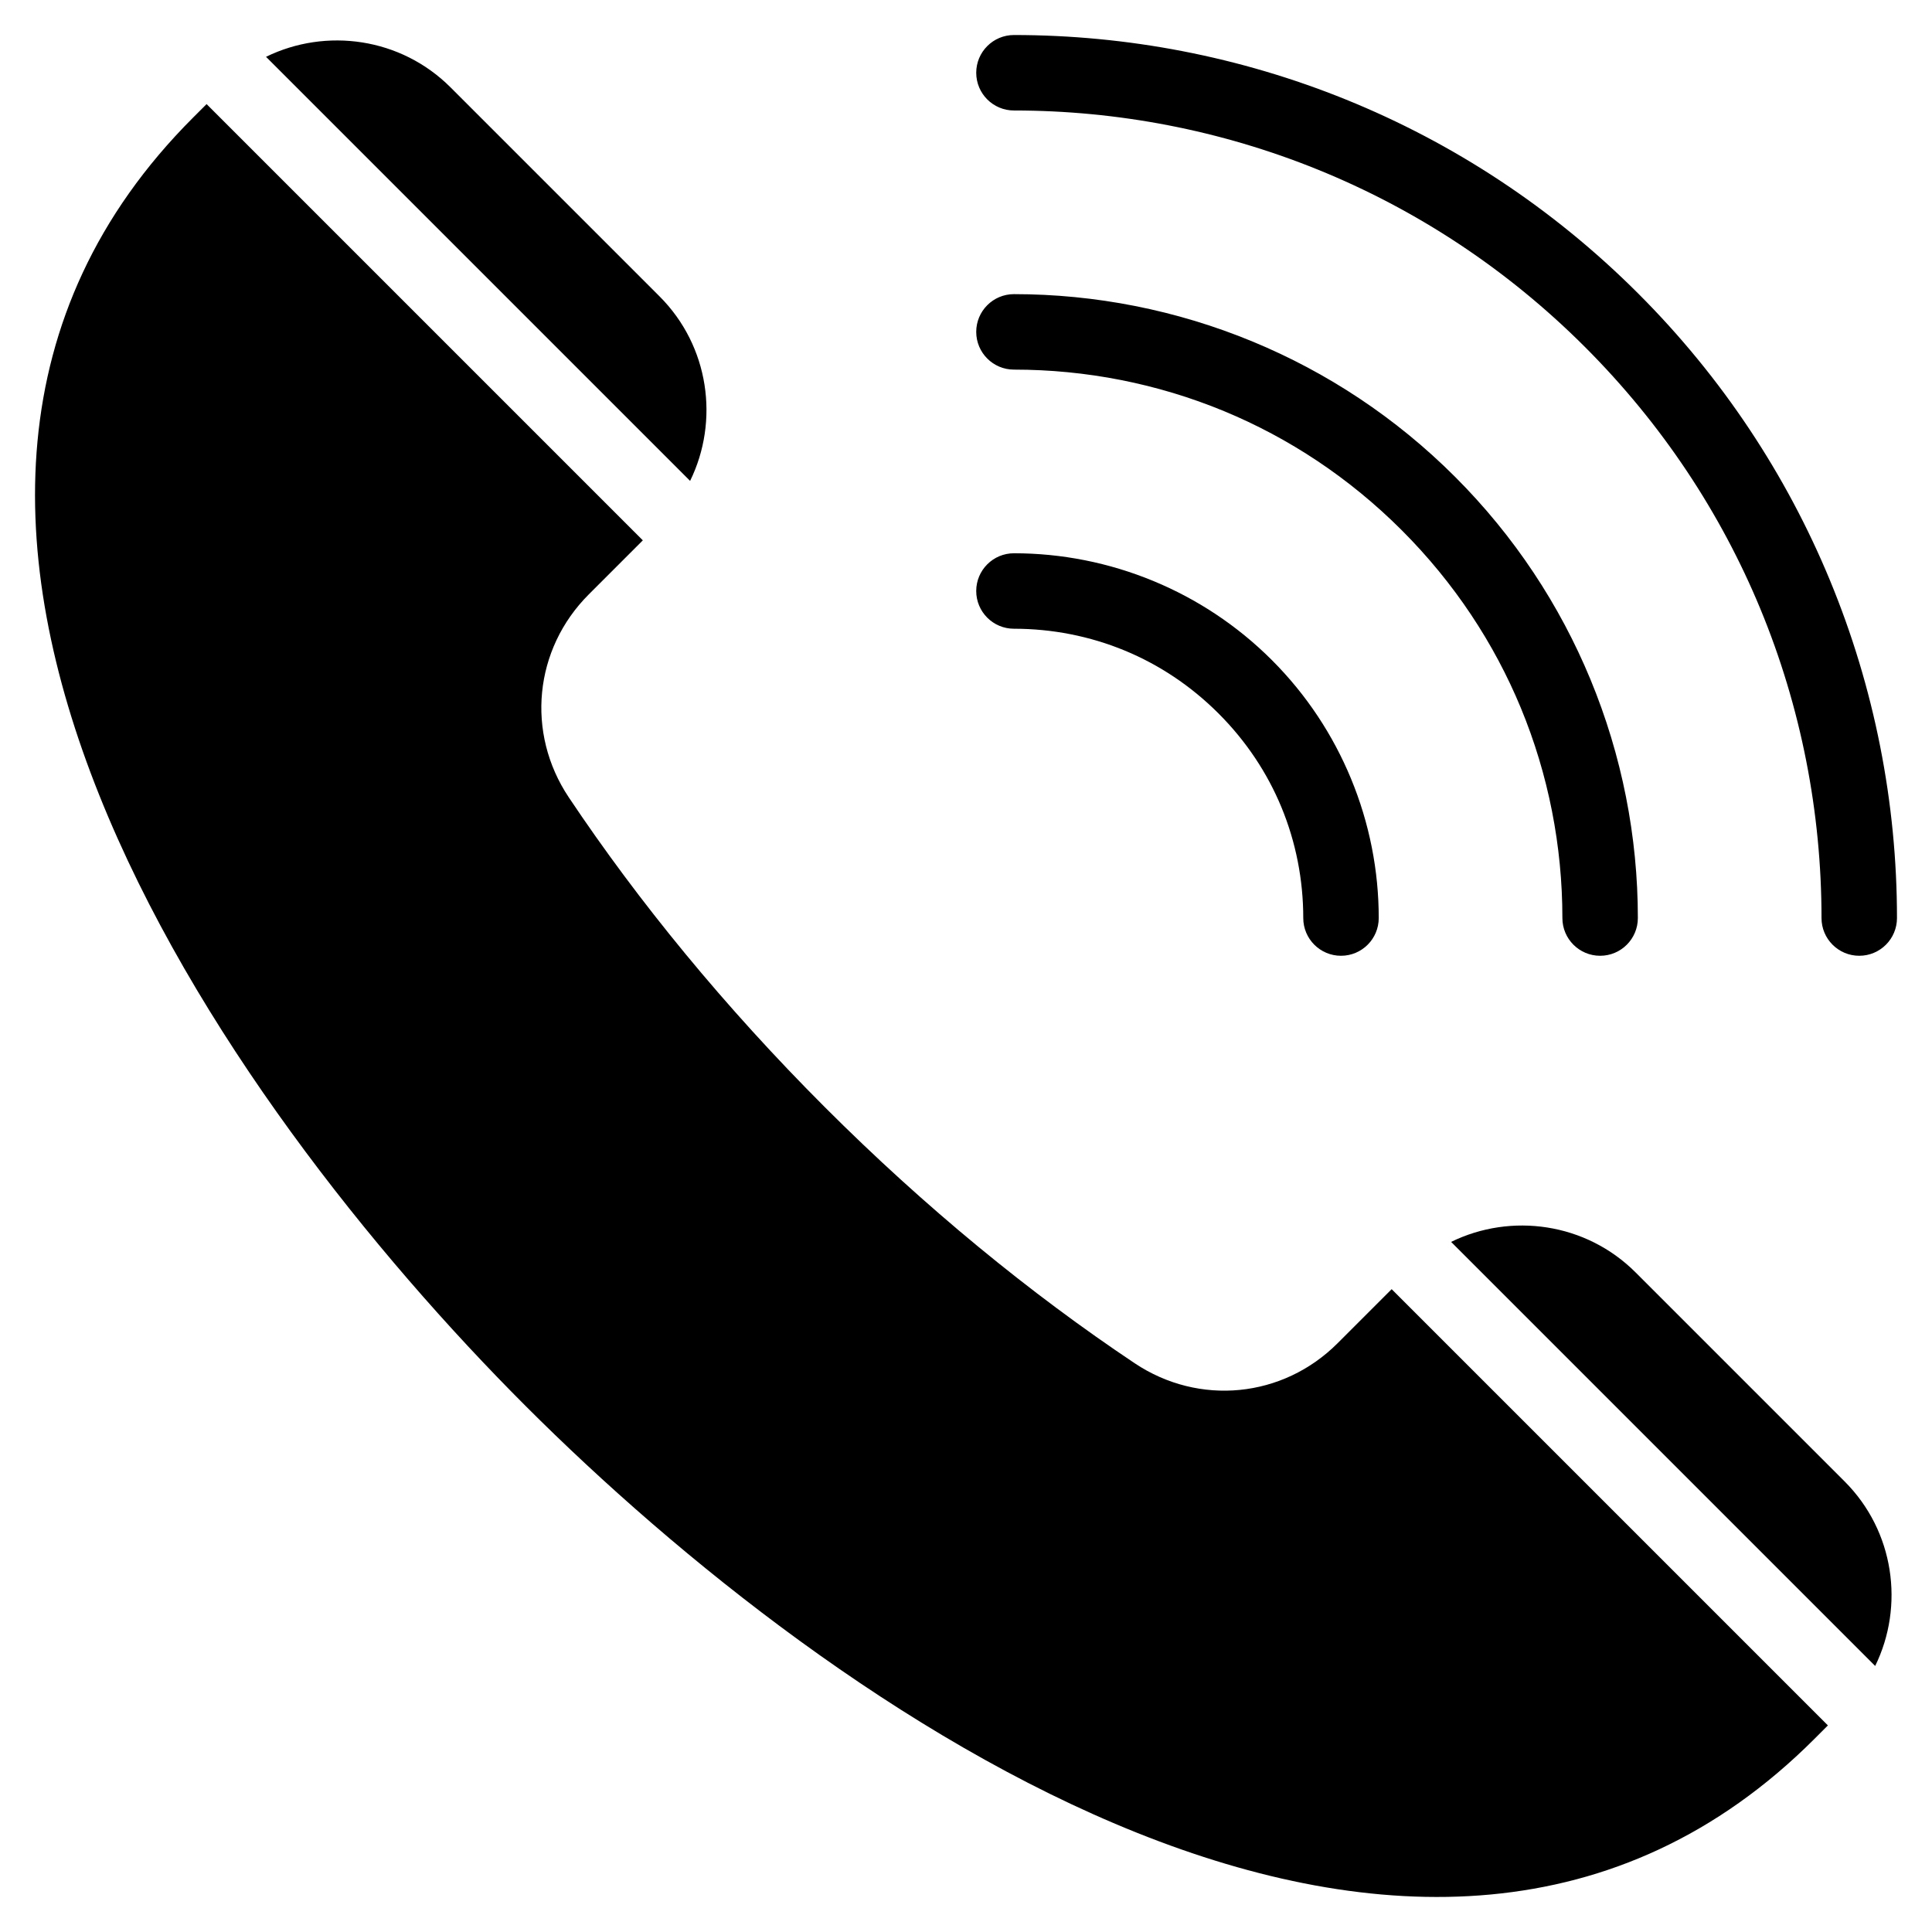 <svg id="Layer_1" enable-background="new 0 0 512 512" viewBox="0 0 512 512"  xmlns="http://www.w3.org/2000/svg"><path clip-rule="evenodd" d="m268.71 29.281c-5.523 0-10-4.477-10-10s4.477-10 10-10c59.887 0 119.775 22.847 165.469 68.54 22.369 22.369 39.281 48.215 50.728 75.851 11.875 28.668 17.812 59.166 17.812 89.617 0 5.523-4.477 10-10 10s-10-4.477-10-10c0-27.965-5.417-55.886-16.25-82.039-10.415-25.144-25.891-48.748-46.431-69.289-41.787-41.786-96.558-62.68-151.328-62.68zm215.703 427.973-115.61-115.61-14.329 14.329c-14.514 14.514-36.711 16.701-53.778 5.297-27.651-18.474-55.521-41.273-82.108-67.859-26.586-26.586-49.384-54.457-67.859-82.107-11.403-17.067-9.216-39.264 5.298-53.778l14.329-14.329-115.61-115.611-3.571 3.571c-103.612 103.612 7.803 261.132 88.169 341.498s237.887 191.782 341.499 88.17zm-413.913-442.197c15.903-7.788 35.714-5.088 48.905 8.103l55.377 55.377c13.191 13.191 15.891 33.002 8.103 48.905zm314.058 314.058c15.903-7.788 35.714-5.088 48.904 8.102l55.377 55.377c13.191 13.19 15.891 33.002 8.103 48.904zm-115.848-162.493c10.057 0 20.07 1.936 29.418 5.808 8.963 3.713 17.409 9.26 24.795 16.646 7.387 7.387 12.934 15.832 16.647 24.796 3.872 9.348 5.808 19.361 5.808 29.418 0 5.523 4.477 10 10 10s10-4.477 10-10c0-12.544-2.457-25.133-7.371-36.996-4.745-11.456-11.729-22.143-20.944-31.359-9.215-9.215-19.902-16.198-31.358-20.943-11.863-4.914-24.453-7.37-36.996-7.37-5.523 0-10 4.477-10 10 .001 5.523 4.478 10 10.001 10zm0-68.67c19.011 0 37.978 3.676 55.729 11.029 17.053 7.064 33.078 17.575 47.042 31.539 13.964 13.963 24.475 29.988 31.539 47.042 7.353 17.751 11.029 36.717 11.029 55.729 0 5.523 4.477 10 10 10s10-4.477 10-10c0-21.498-4.197-43.041-12.591-63.307-8.096-19.546-20.043-37.813-35.836-53.605-15.792-15.792-34.059-27.74-53.605-35.836-20.265-8.394-41.809-12.591-63.307-12.591-5.523 0-10 4.477-10 10 0 5.522 4.477 10 10 10z" fill-rule="evenodd"/></svg>